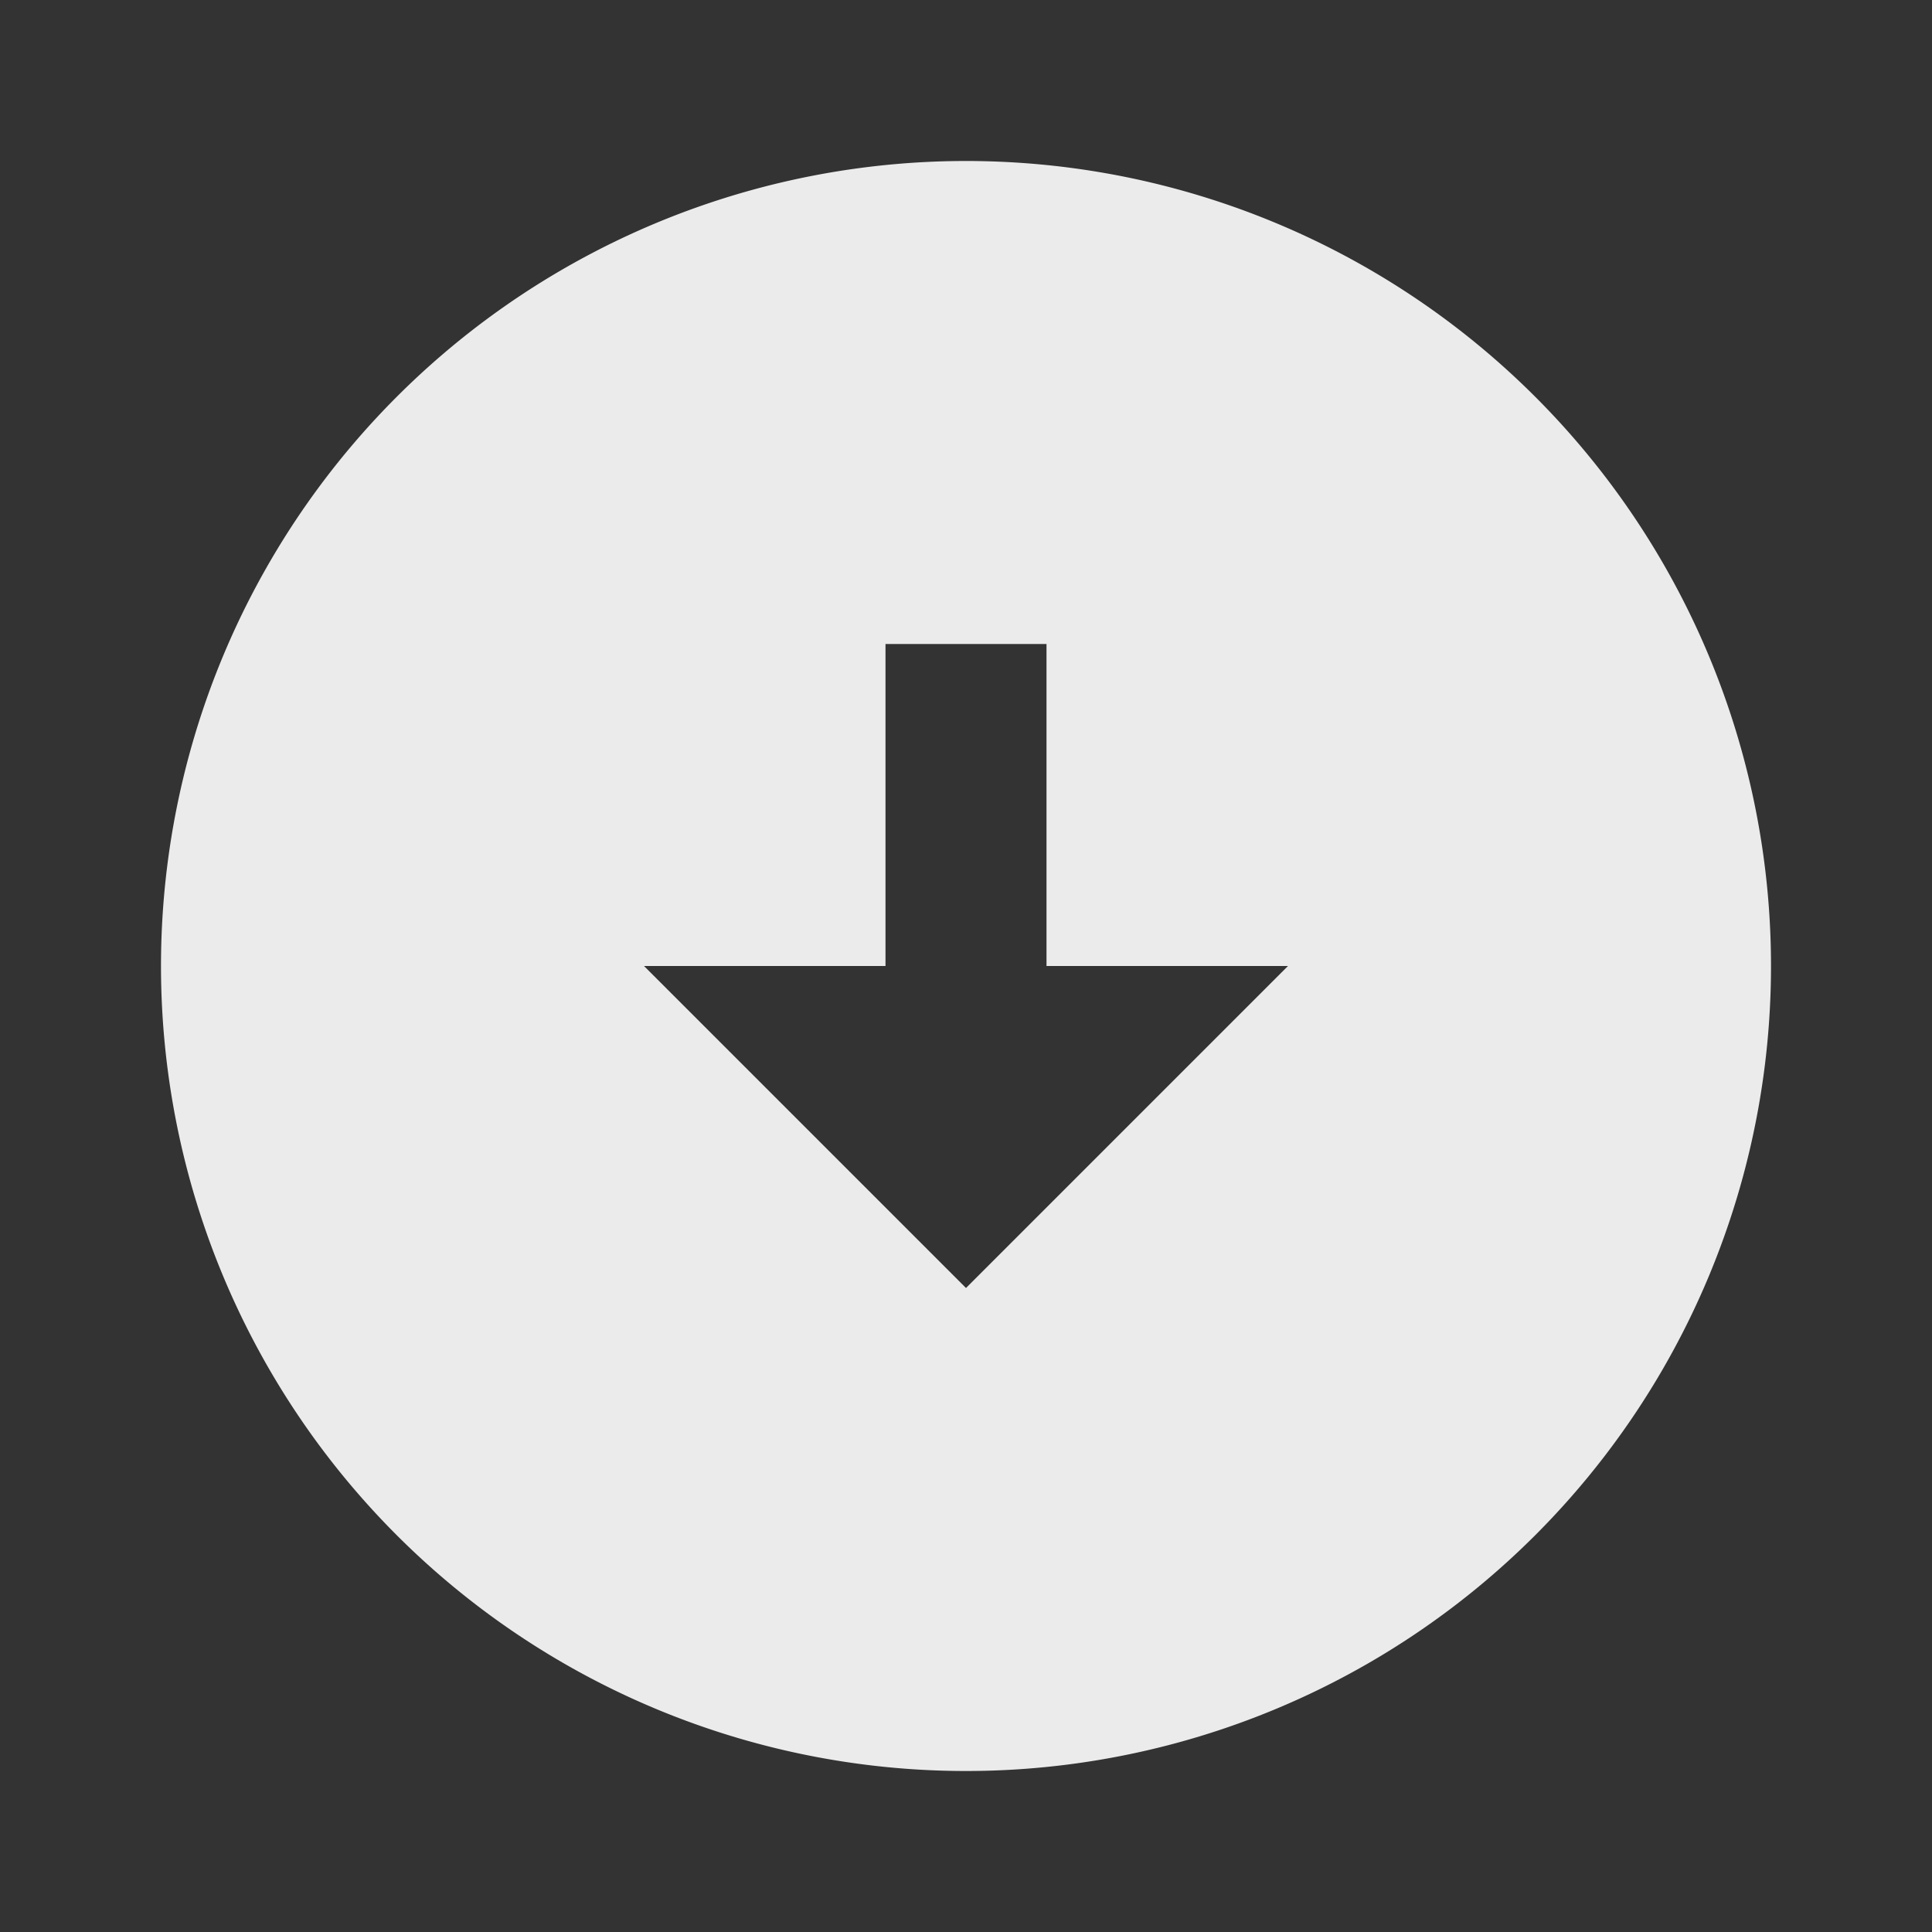 <svg xmlns="http://www.w3.org/2000/svg" width="24" height="24" viewBox="0 0 24 24">
  <rect x="0" y="0" width="24" height="24" fill="#333333" stroke="none"/>
  <g id="Group_108" data-name="Group 108" transform="translate(24 24) rotate(180)">
    <path id="Path_100" data-name="Path 100" d="M0,0H24V24H0Z" fill="none"/>
    <path id="Path_101" data-name="Path 101" d="M12,2A10,10,0,1,1,2,12,10,10,0,0,1,12,2Zm1,10h3L12,8,8,12h3v4h2Z" fill="#ebebeb"/>
  </g>
</svg>
